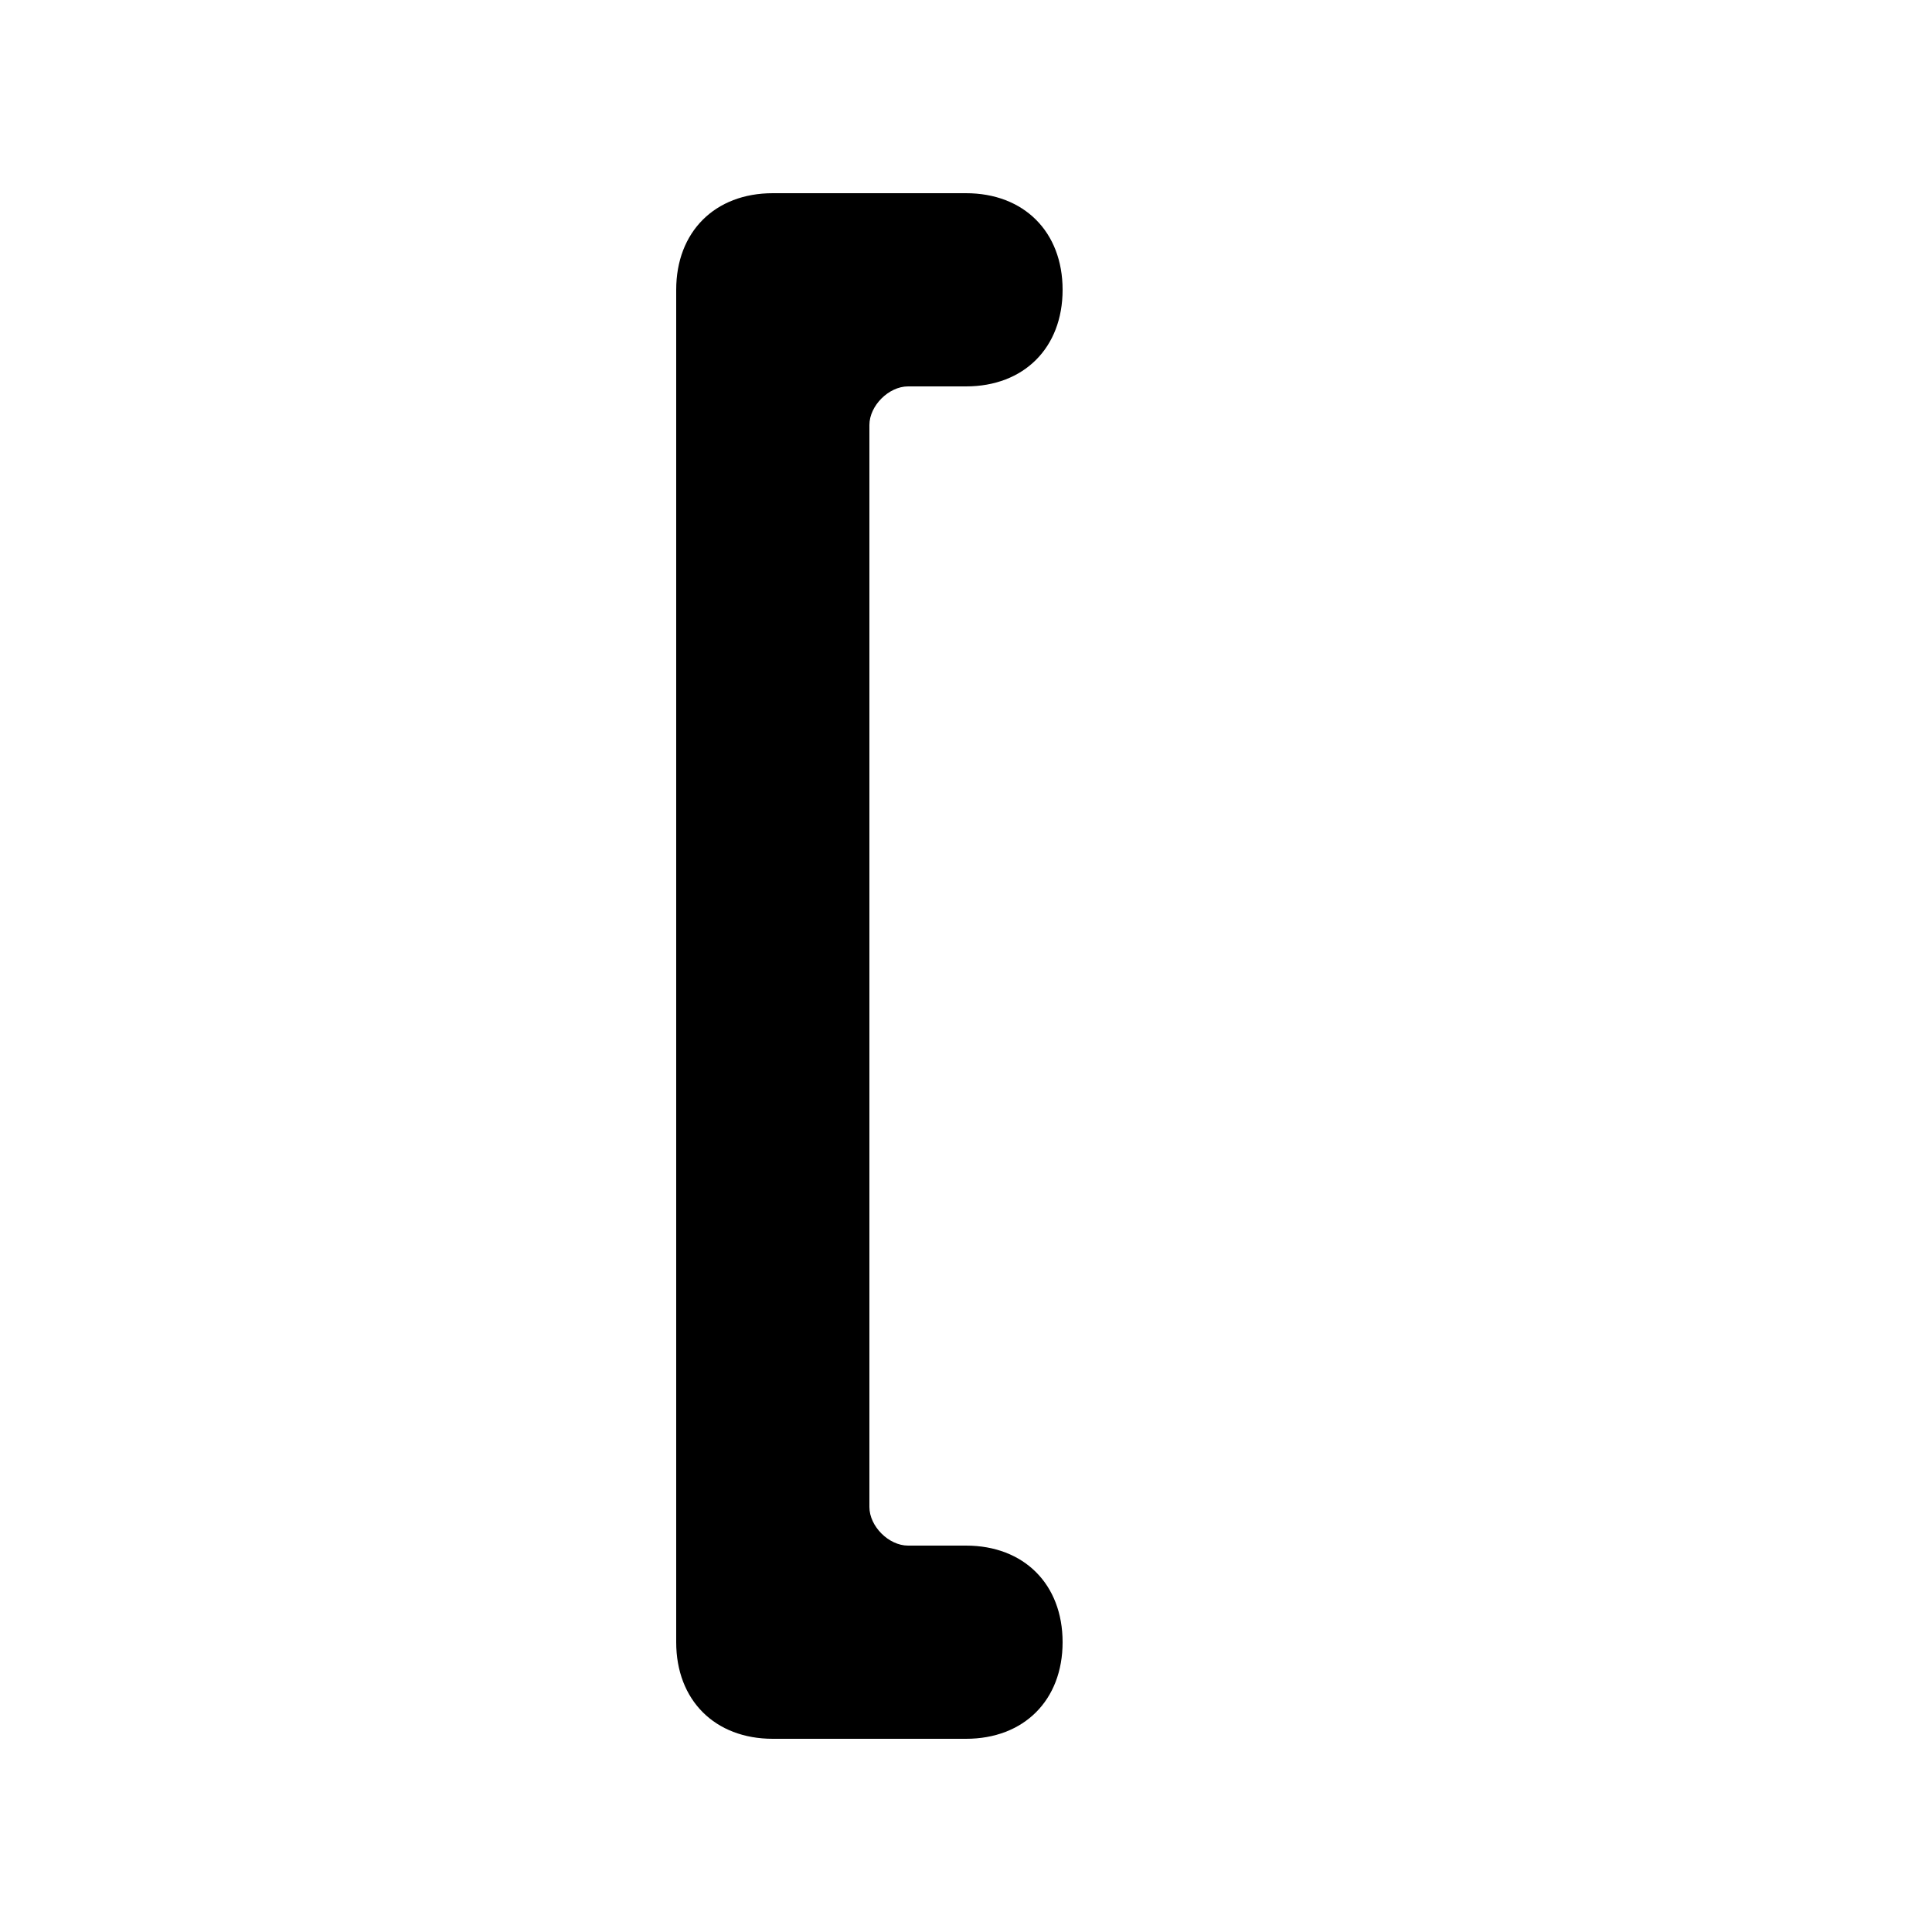 <svg version="1.1" xmlns="http://www.w3.org/2000/svg" viewBox="0 0 100 100"><path stroke="#000000" stroke-width="0" stroke-linejoin="round" stroke-linecap="round" fill="#000000" d="M 40 10 C 43 10 47 10 50 10 C 53 10 55 12 55 15 C 55 18 53 20 50 20 C 49 20 48 20 47 20 C 46 20 45 21 45 22 C 45 40 45 60 45 78 C 45 79 46 80 47 80 C 48 80 49 80 50 80 C 53 80 55 82 55 85 C 55 88 53 90 50 90 C 47 90 43 90 40 90 C 37 90 35 88 35 85 C 35 60 35 40 35 15 C 35 12 37 10 40 10 Z"></path></svg>